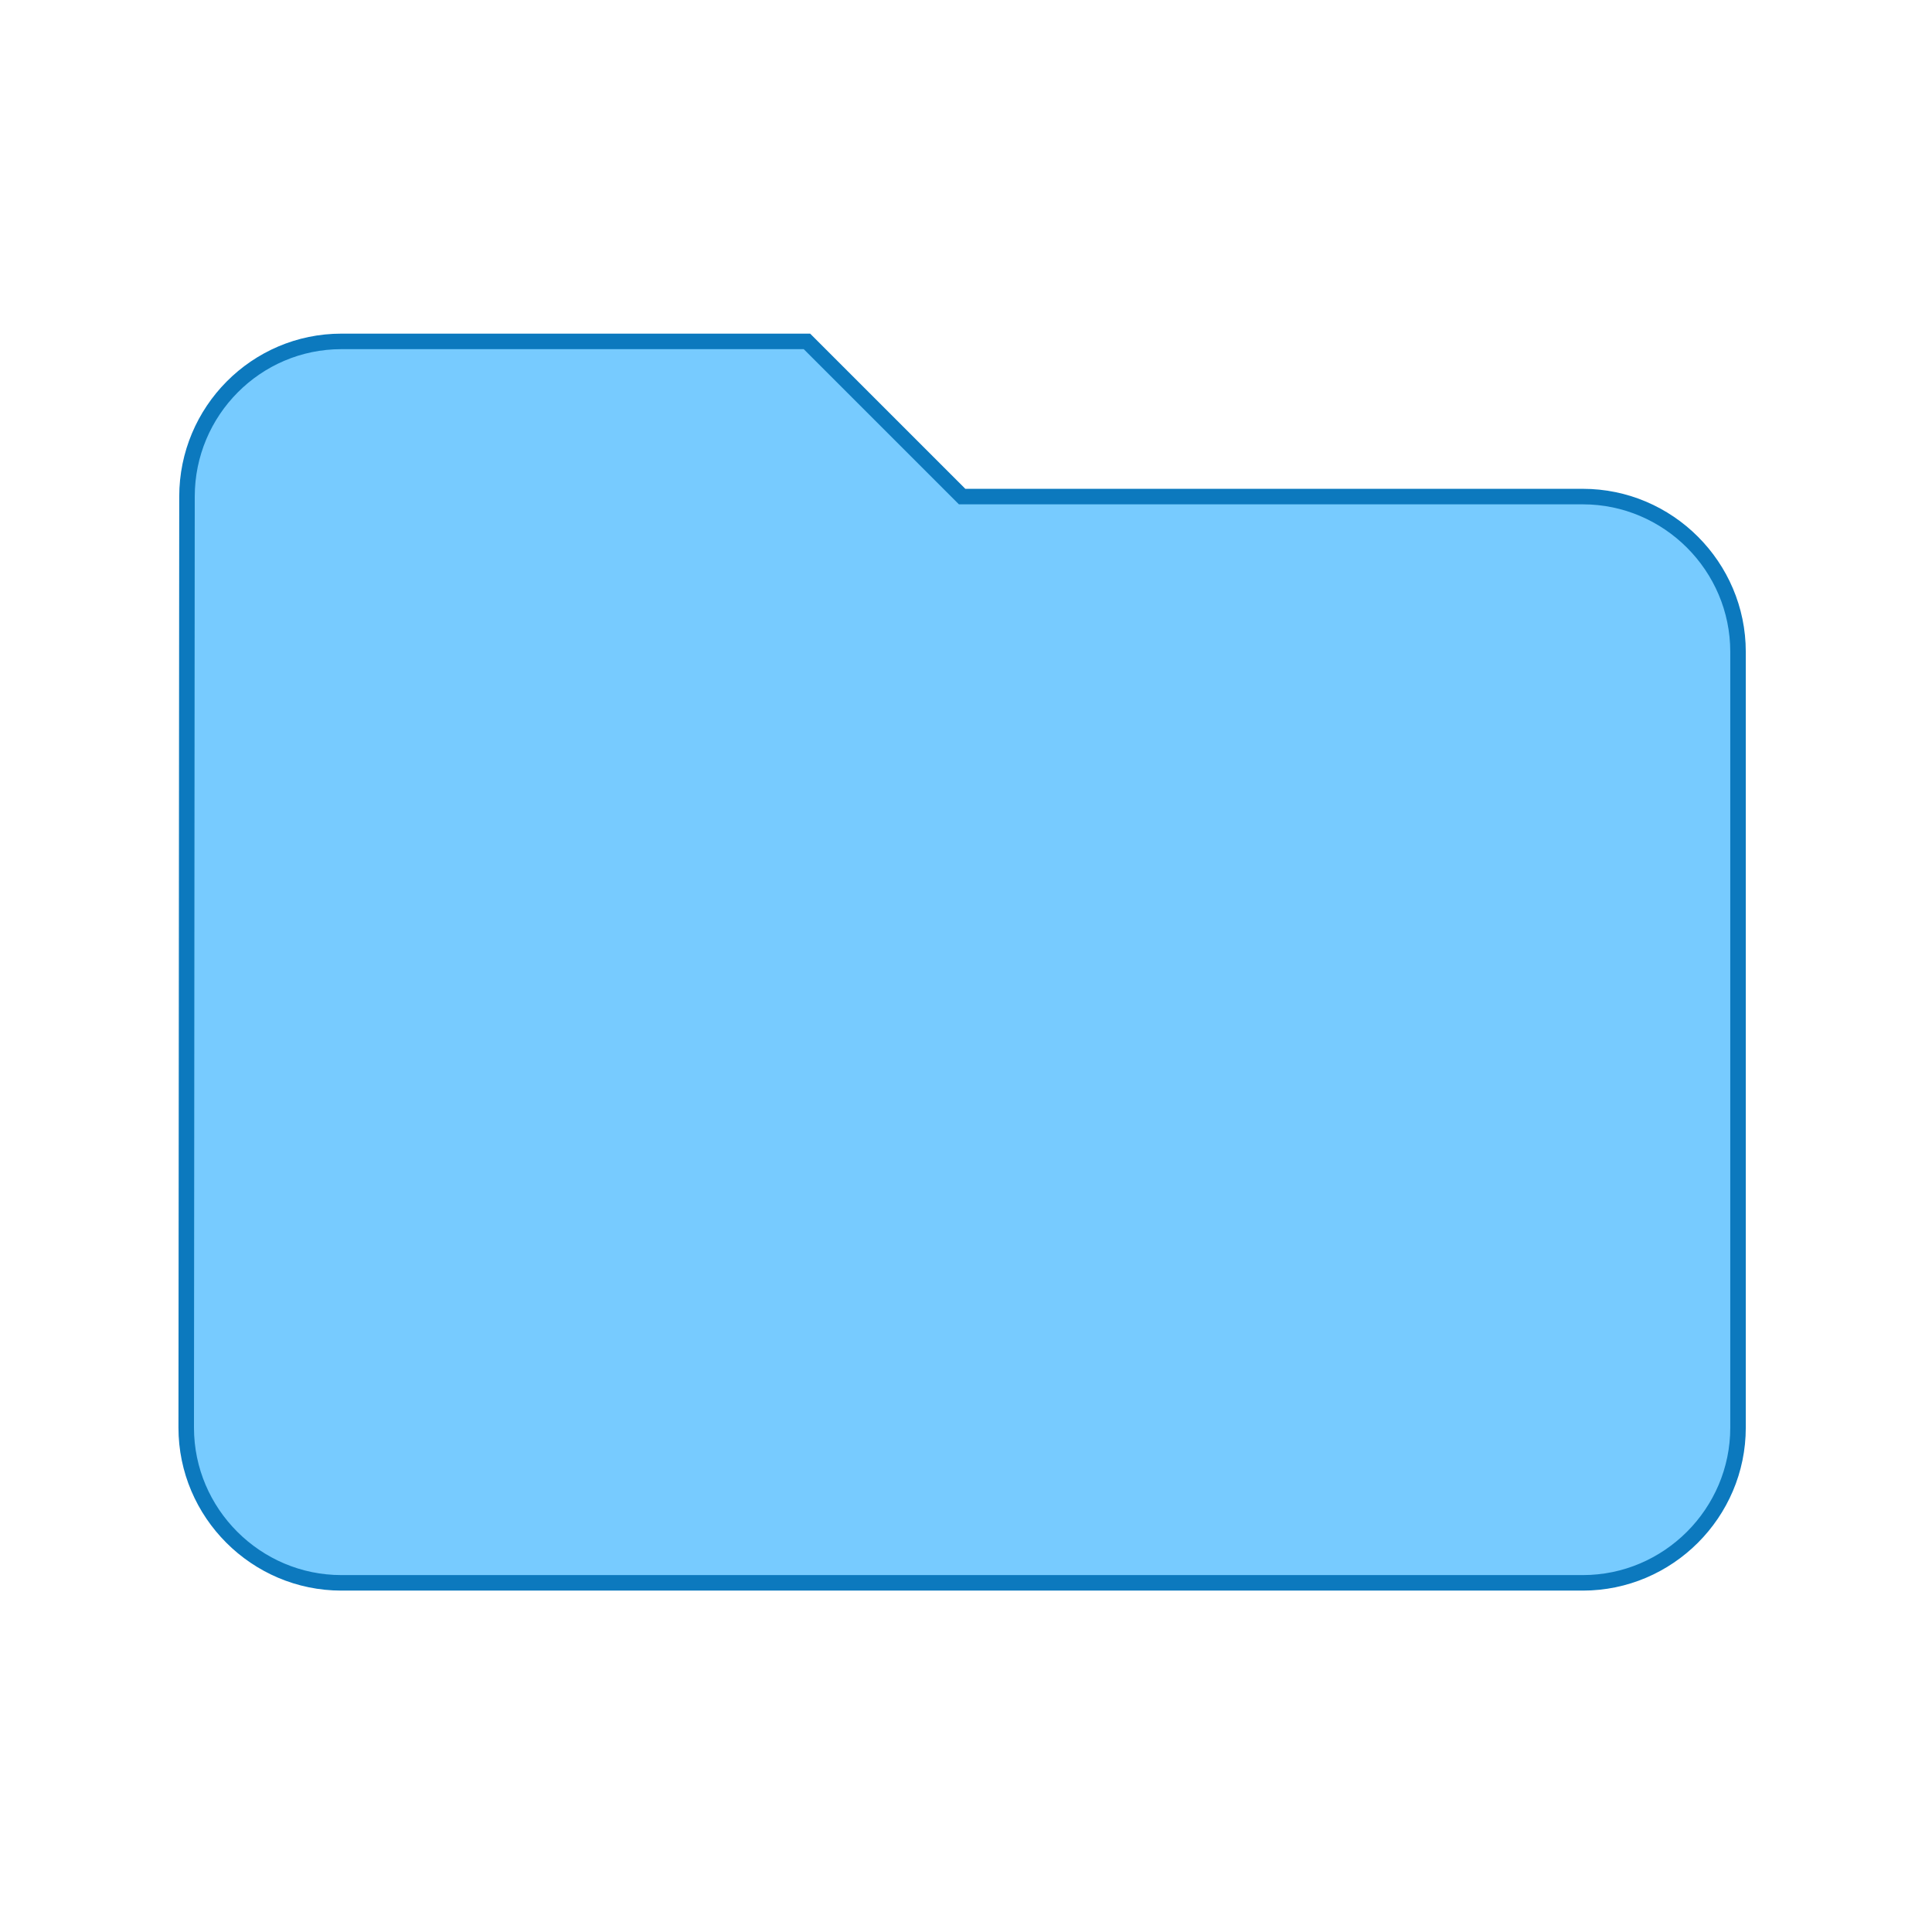 <?xml version="1.0" encoding="UTF-8"?>
<svg width="249px" height="249px" viewBox="0 0 249 249" version="1.1" xmlns="http://www.w3.org/2000/svg" xmlns:xlink="http://www.w3.org/1999/xlink">
    <!-- Generator: Sketch 41 (35326) - http://www.bohemiancoding.com/sketch -->
    <title>file</title>
    <desc>Created with Sketch.</desc>
    <defs></defs>
    <g id="Symbols" stroke="none" stroke-width="1" fill="none" fill-rule="evenodd">
        <g id="document-folder" transform="translate(0, -1)">
            <path d="M104,45 L44,45 C33,45 24.1,54 24.1,65 L24,185 C24,196 33,205 44,205 L204,205 C215,205 224,196 224,185 L224,85 C224,74 215,65 204,65 L124,65 L104,45 Z" id="Shape" stroke="#0C79BE" stroke-width="2" fill="#77CBFF"></path>
            <polygon id="Shape" points="0 1 249 1 249 250 0 250"></polygon>
        </g>
    </g>
</svg>